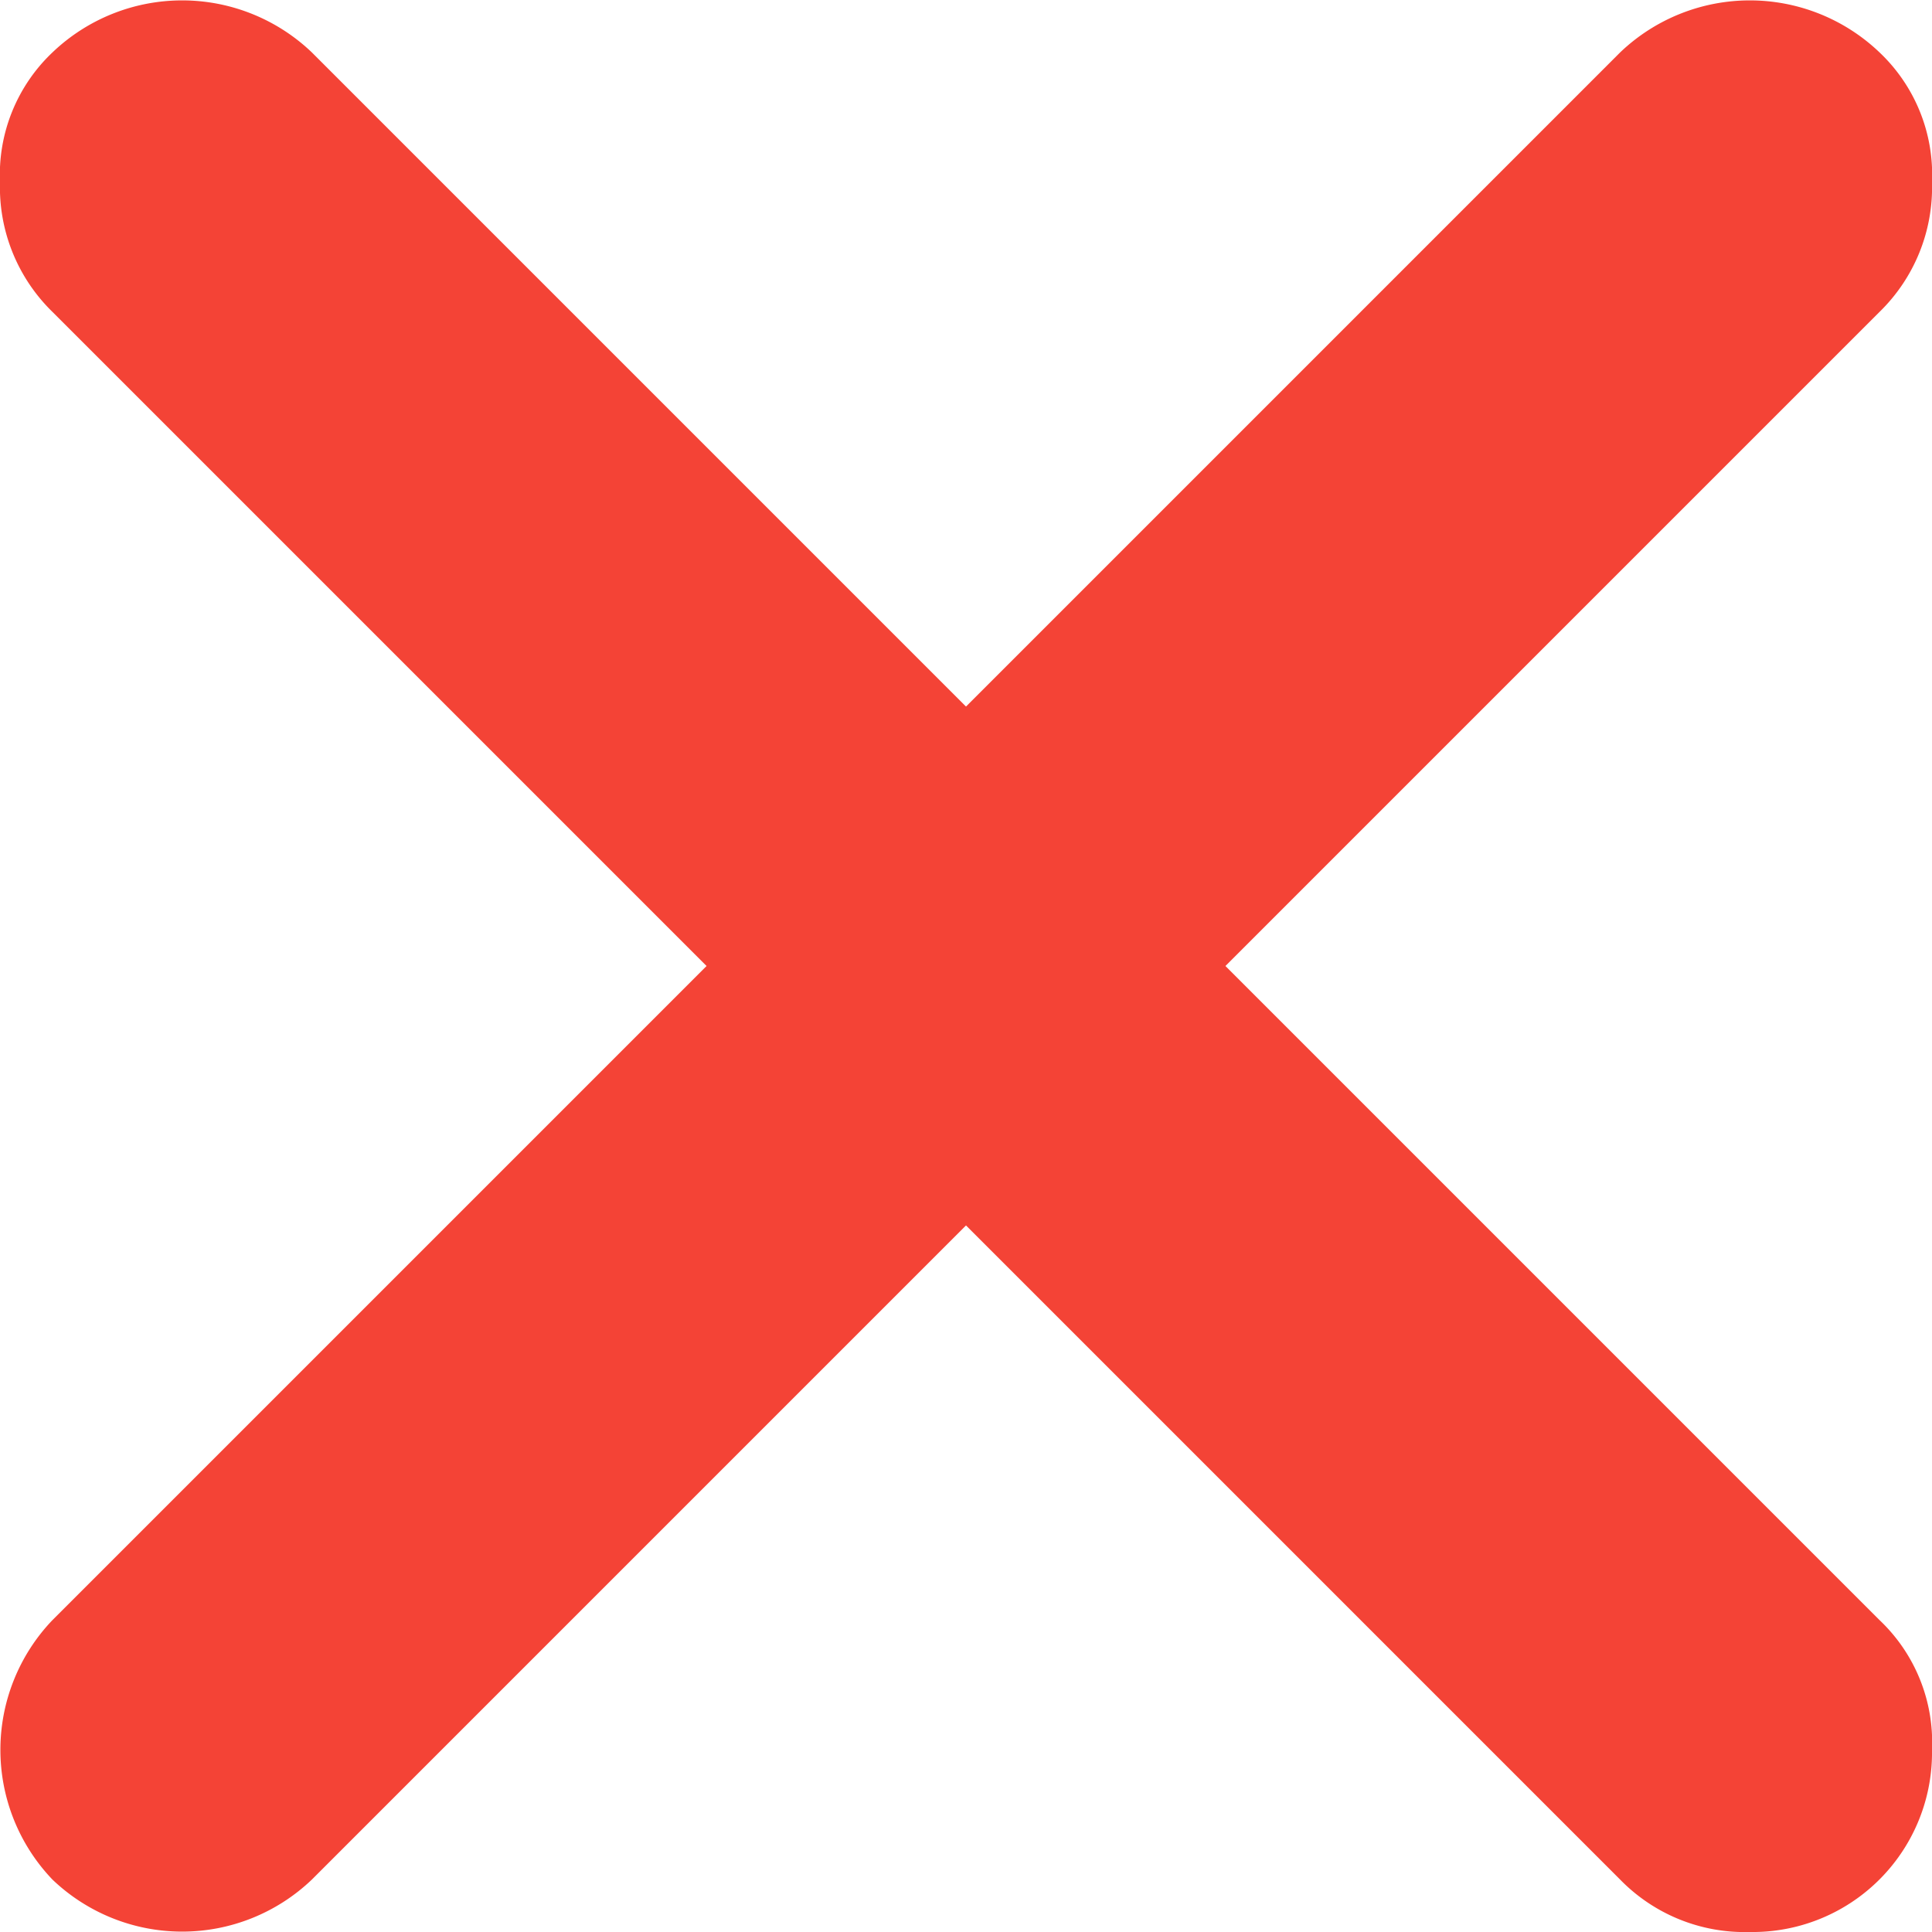 <svg xmlns="http://www.w3.org/2000/svg" width="7" height="7" viewBox="0 0 7 7"><path d="M4.44,3.5,6.81,1.13A.63.63,0,0,0,7,.66.61.61,0,0,0,6.81.19a.68.68,0,0,0-.94,0L3.5,2.56,1.13.19a.68.68,0,0,0-.94,0A.61.61,0,0,0,0,.66a.63.63,0,0,0,.19.47L2.56,3.5.19,5.87a.68.68,0,0,0,0,.94.68.68,0,0,0,.94,0L3.5,4.44,5.87,6.81A.63.63,0,0,0,6.34,7,.65.65,0,0,0,7,6.34a.61.61,0,0,0-.19-.47Z" fill="#f44336"/></svg>
